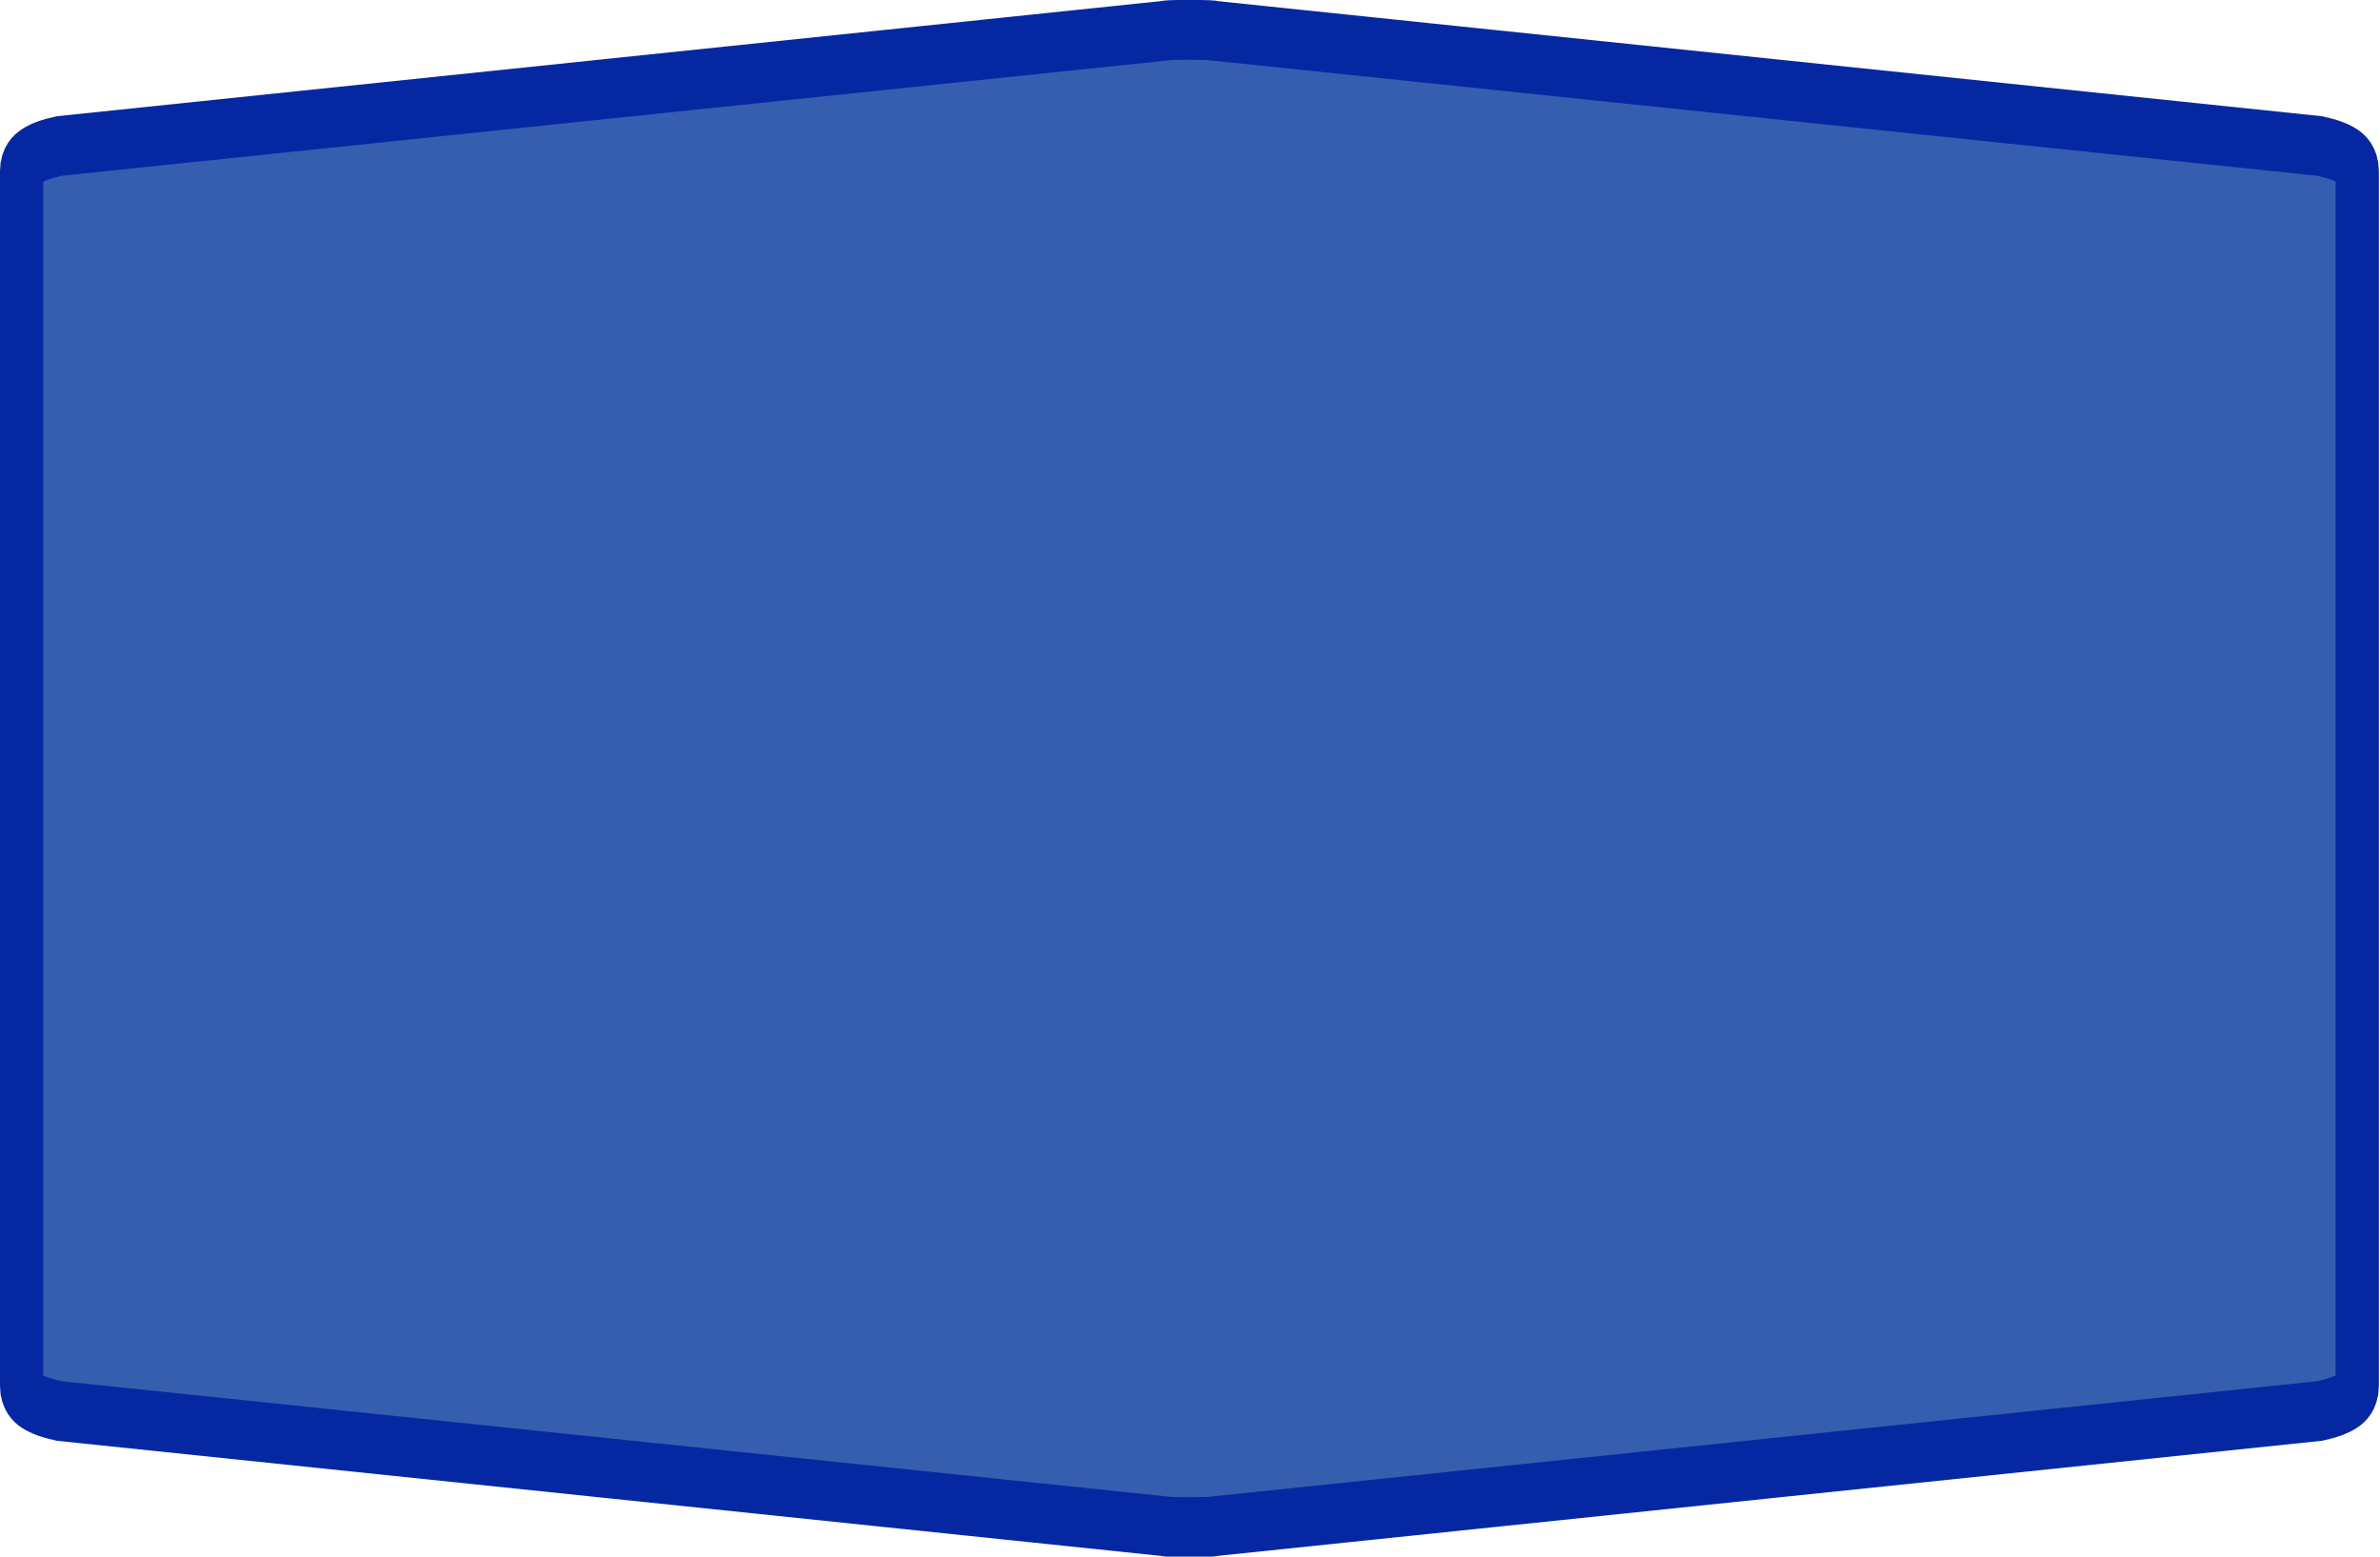 <?xml version="1.0" encoding="UTF-8"?>
<svg xmlns="http://www.w3.org/2000/svg" xmlns:xlink="http://www.w3.org/1999/xlink" width="52pt" height="34pt" viewBox="0 0 52 34" version="1.1">
<g id="surface1">
<path style="fill-rule:nonzero;fill:rgb(21.176%,36.863%,68.627%);fill-opacity:1;stroke-width:1;stroke-linecap:butt;stroke-linejoin:miter;stroke:rgb(1.961%,15.686%,63.529%);stroke-opacity:1;stroke-miterlimit:4;" d="M 27.5 0.499 C 27.112 0.499 26.922 0.505 26.922 0.514 L 1.372 2.438 C 0.793 2.527 0.5 2.668 0.5 2.853 C 0.5 9.619 0.5 16.381 0.5 23.147 C 0.5 23.332 0.793 23.473 1.372 23.562 L 26.922 25.486 C 26.922 25.495 27.112 25.501 27.5 25.501 C 27.888 25.501 28.078 25.495 28.078 25.486 L 53.628 23.562 C 54.207 23.473 54.5 23.332 54.5 23.147 C 54.5 16.381 54.5 9.619 54.5 2.853 C 54.5 2.668 54.207 2.527 53.628 2.438 L 28.078 0.514 C 28.078 0.505 27.888 0.499 27.5 0.499 Z M 27.5 0.499 " transform="matrix(0.945,0,0,1.308,0,0)"/>
</g>
</svg>

